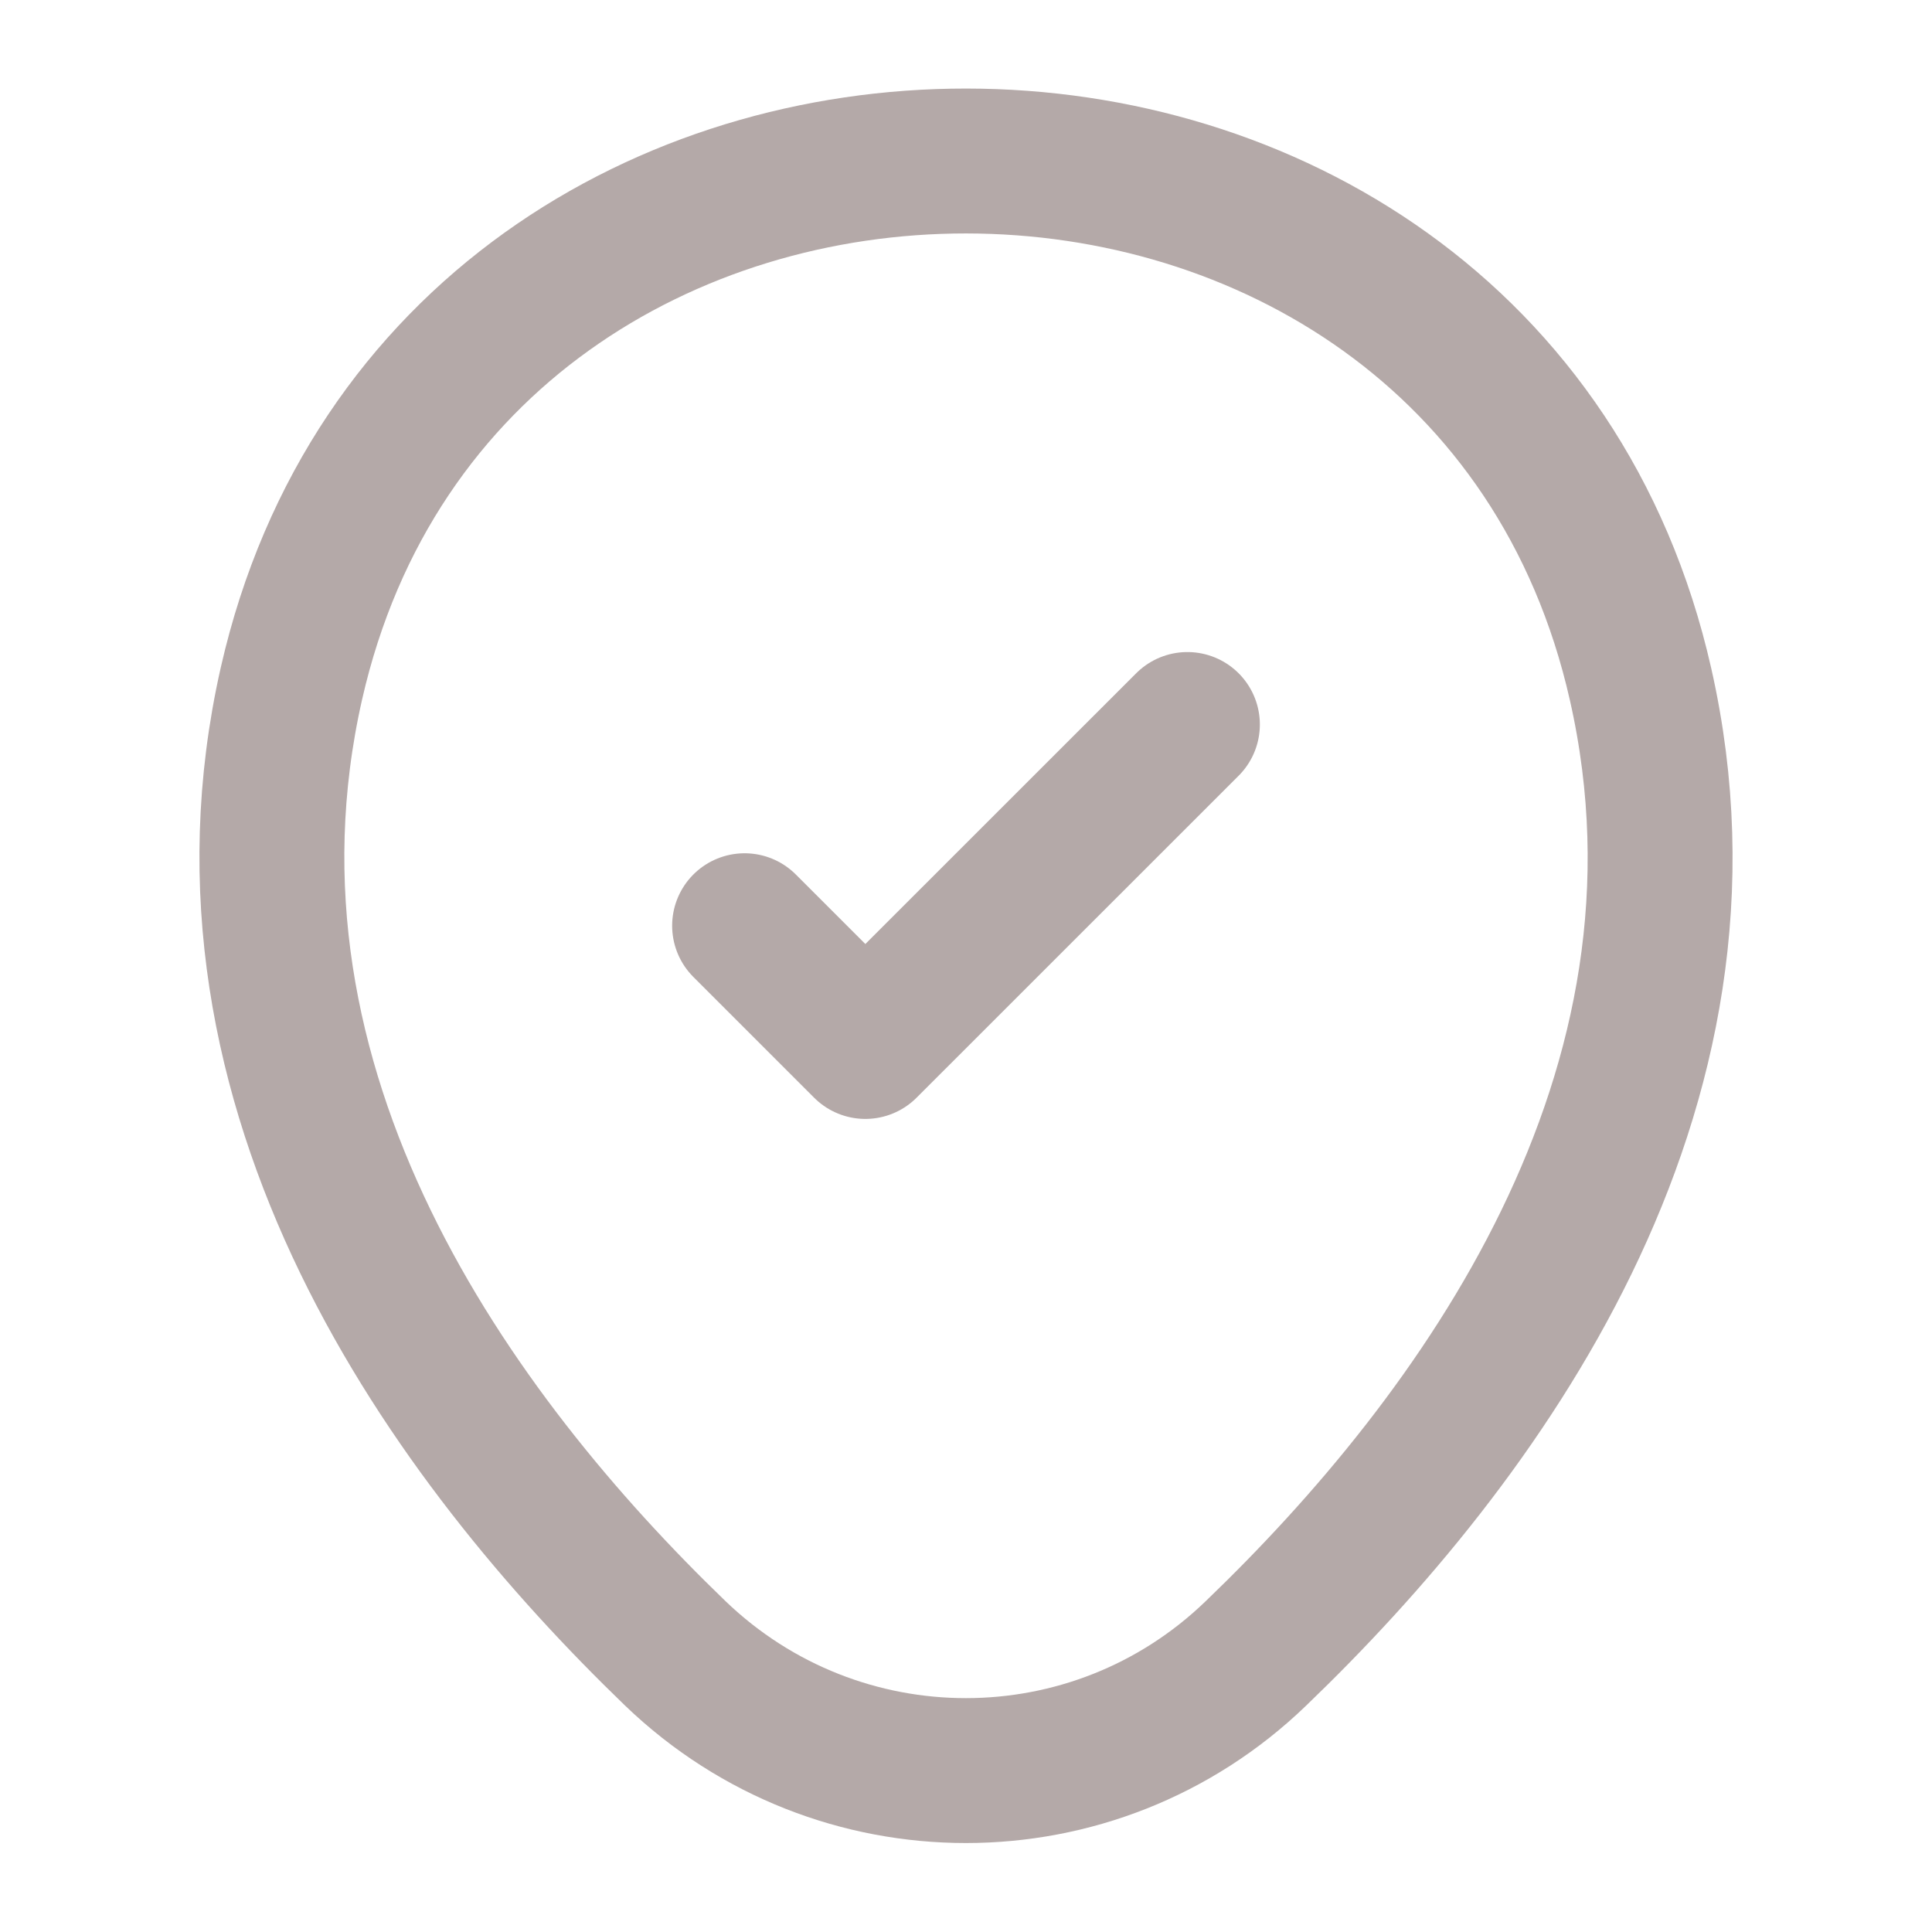 <svg width="20" height="20" viewBox="0 0 20 20" fill="none" xmlns="http://www.w3.org/2000/svg">
<path d="M3.017 7.075C4.658 -0.142 15.35 -0.133 16.983 7.083C17.942 11.317 15.308 14.9 13 17.117C11.325 18.733 8.675 18.733 6.992 17.117C4.692 14.9 2.058 11.308 3.017 7.075Z" stroke="#B4A9A8" stroke-width="1.5"/>
<path d="M7.708 9.583L8.958 10.833L12.292 7.5" stroke="#B4A9A8" stroke-width="1.5" stroke-linecap="round" stroke-linejoin="round"/>
</svg>
